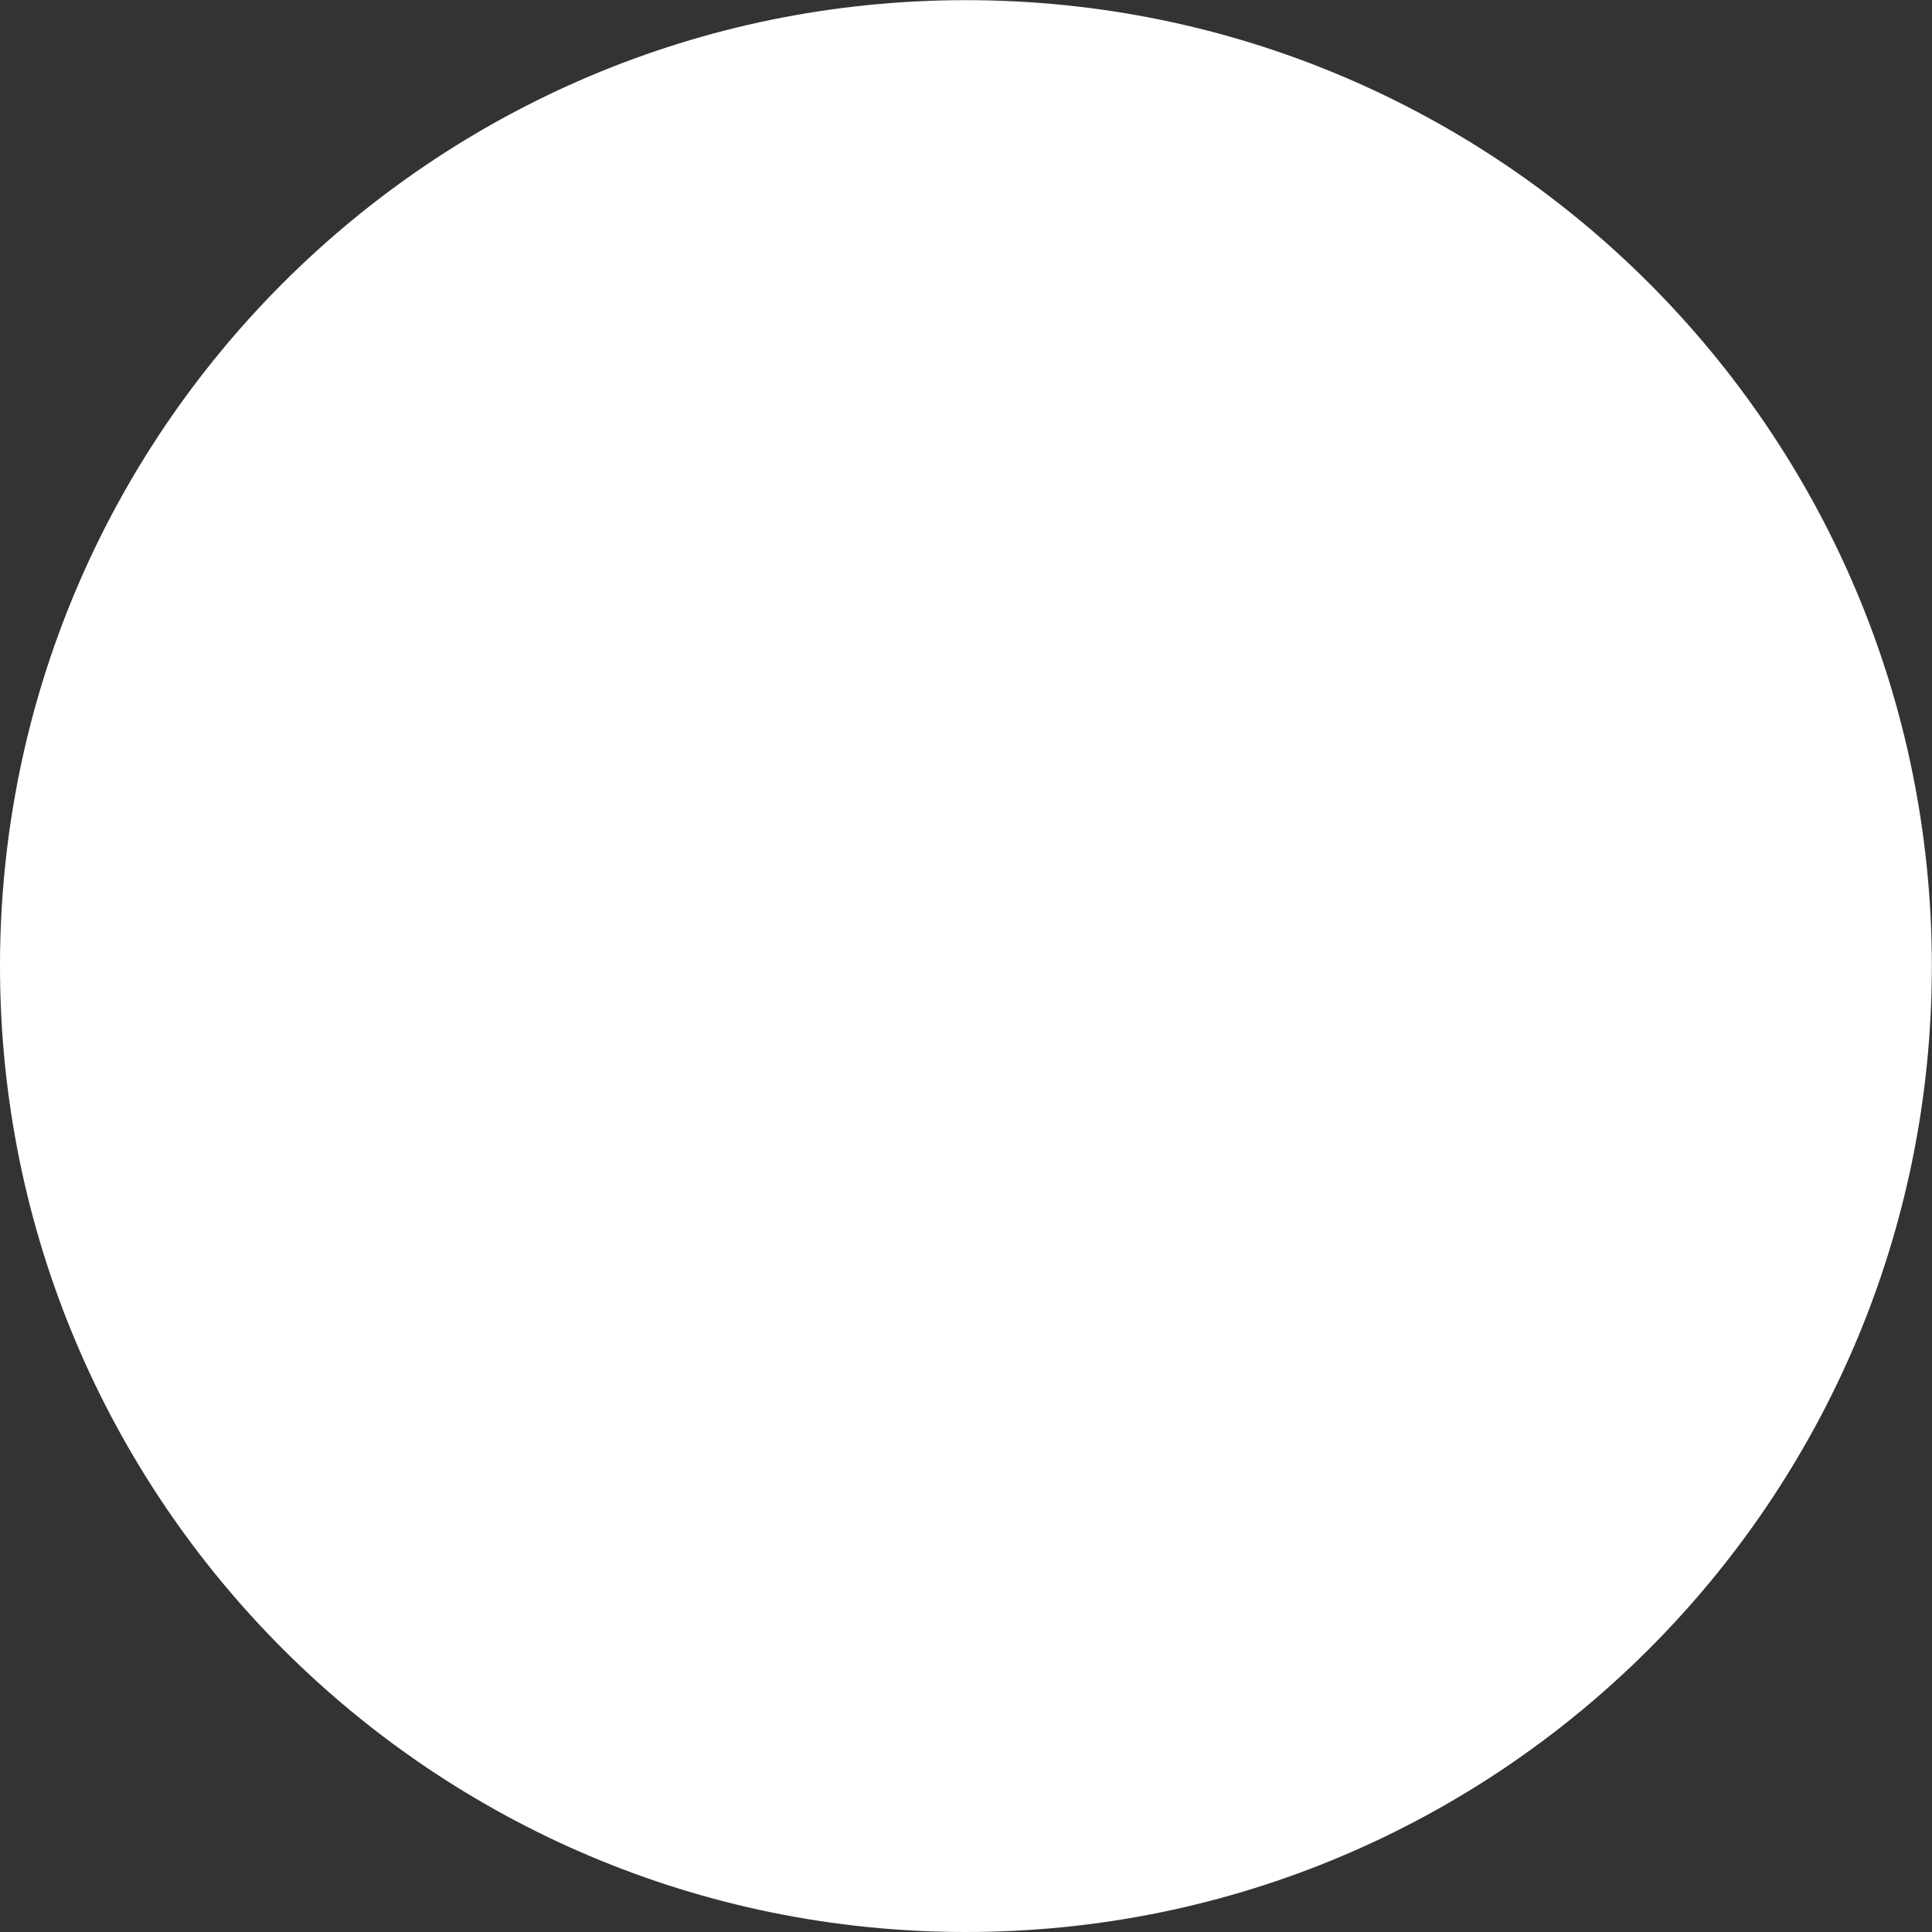 ﻿<?xml version="1.0" encoding="utf-8"?>
<svg version="1.1" xmlns:xlink="http://www.w3.org/1999/xlink" width="25px" height="25px" xmlns="http://www.w3.org/2000/svg">
  <rect width="100%" height="100%" fill="#333333" stroke="none"/>
  <defs>
    <pattern id="BGPattern" patternUnits="userSpaceOnUse" alignment="0 0" imageRepeat="None" />
    <mask fill="white" id="Clip2234">
      <path d="M 0 12.501  C 0 19.404  5.596 25  12.499 25  C 19.402 25  24.998 19.404  24.998 12.501  C 24.998 5.598  19.402 0.002  12.499 0.002  C 5.596 0.002  0 5.598  0 12.501  Z " fill-rule="evenodd" />
    </mask>
  </defs>
  <g transform="matrix(1 0 0 1 -1516 -7 )">
    <path d="M 0 12.501  C 0 19.404  5.596 25  12.499 25  C 19.402 25  24.998 19.404  24.998 12.501  C 24.998 5.598  19.402 0.002  12.499 0.002  C 5.596 0.002  0 5.598  0 12.501  Z " fill-rule="nonzero" fill="rgba(255, 255, 255, 1)" stroke="none" transform="matrix(1 0 0 1 1516 7 )" class="fill" />
    <path d="M 0 12.501  C 0 19.404  5.596 25  12.499 25  C 19.402 25  24.998 19.404  24.998 12.501  C 24.998 5.598  19.402 0.002  12.499 0.002  C 5.596 0.002  0 5.598  0 12.501  Z " stroke-width="0" stroke-dasharray="0" stroke="rgba(255, 255, 255, 0)" fill="none" transform="matrix(1 0 0 1 1516 7 )" class="stroke" mask="url(#Clip2234)" />
  </g>
</svg>